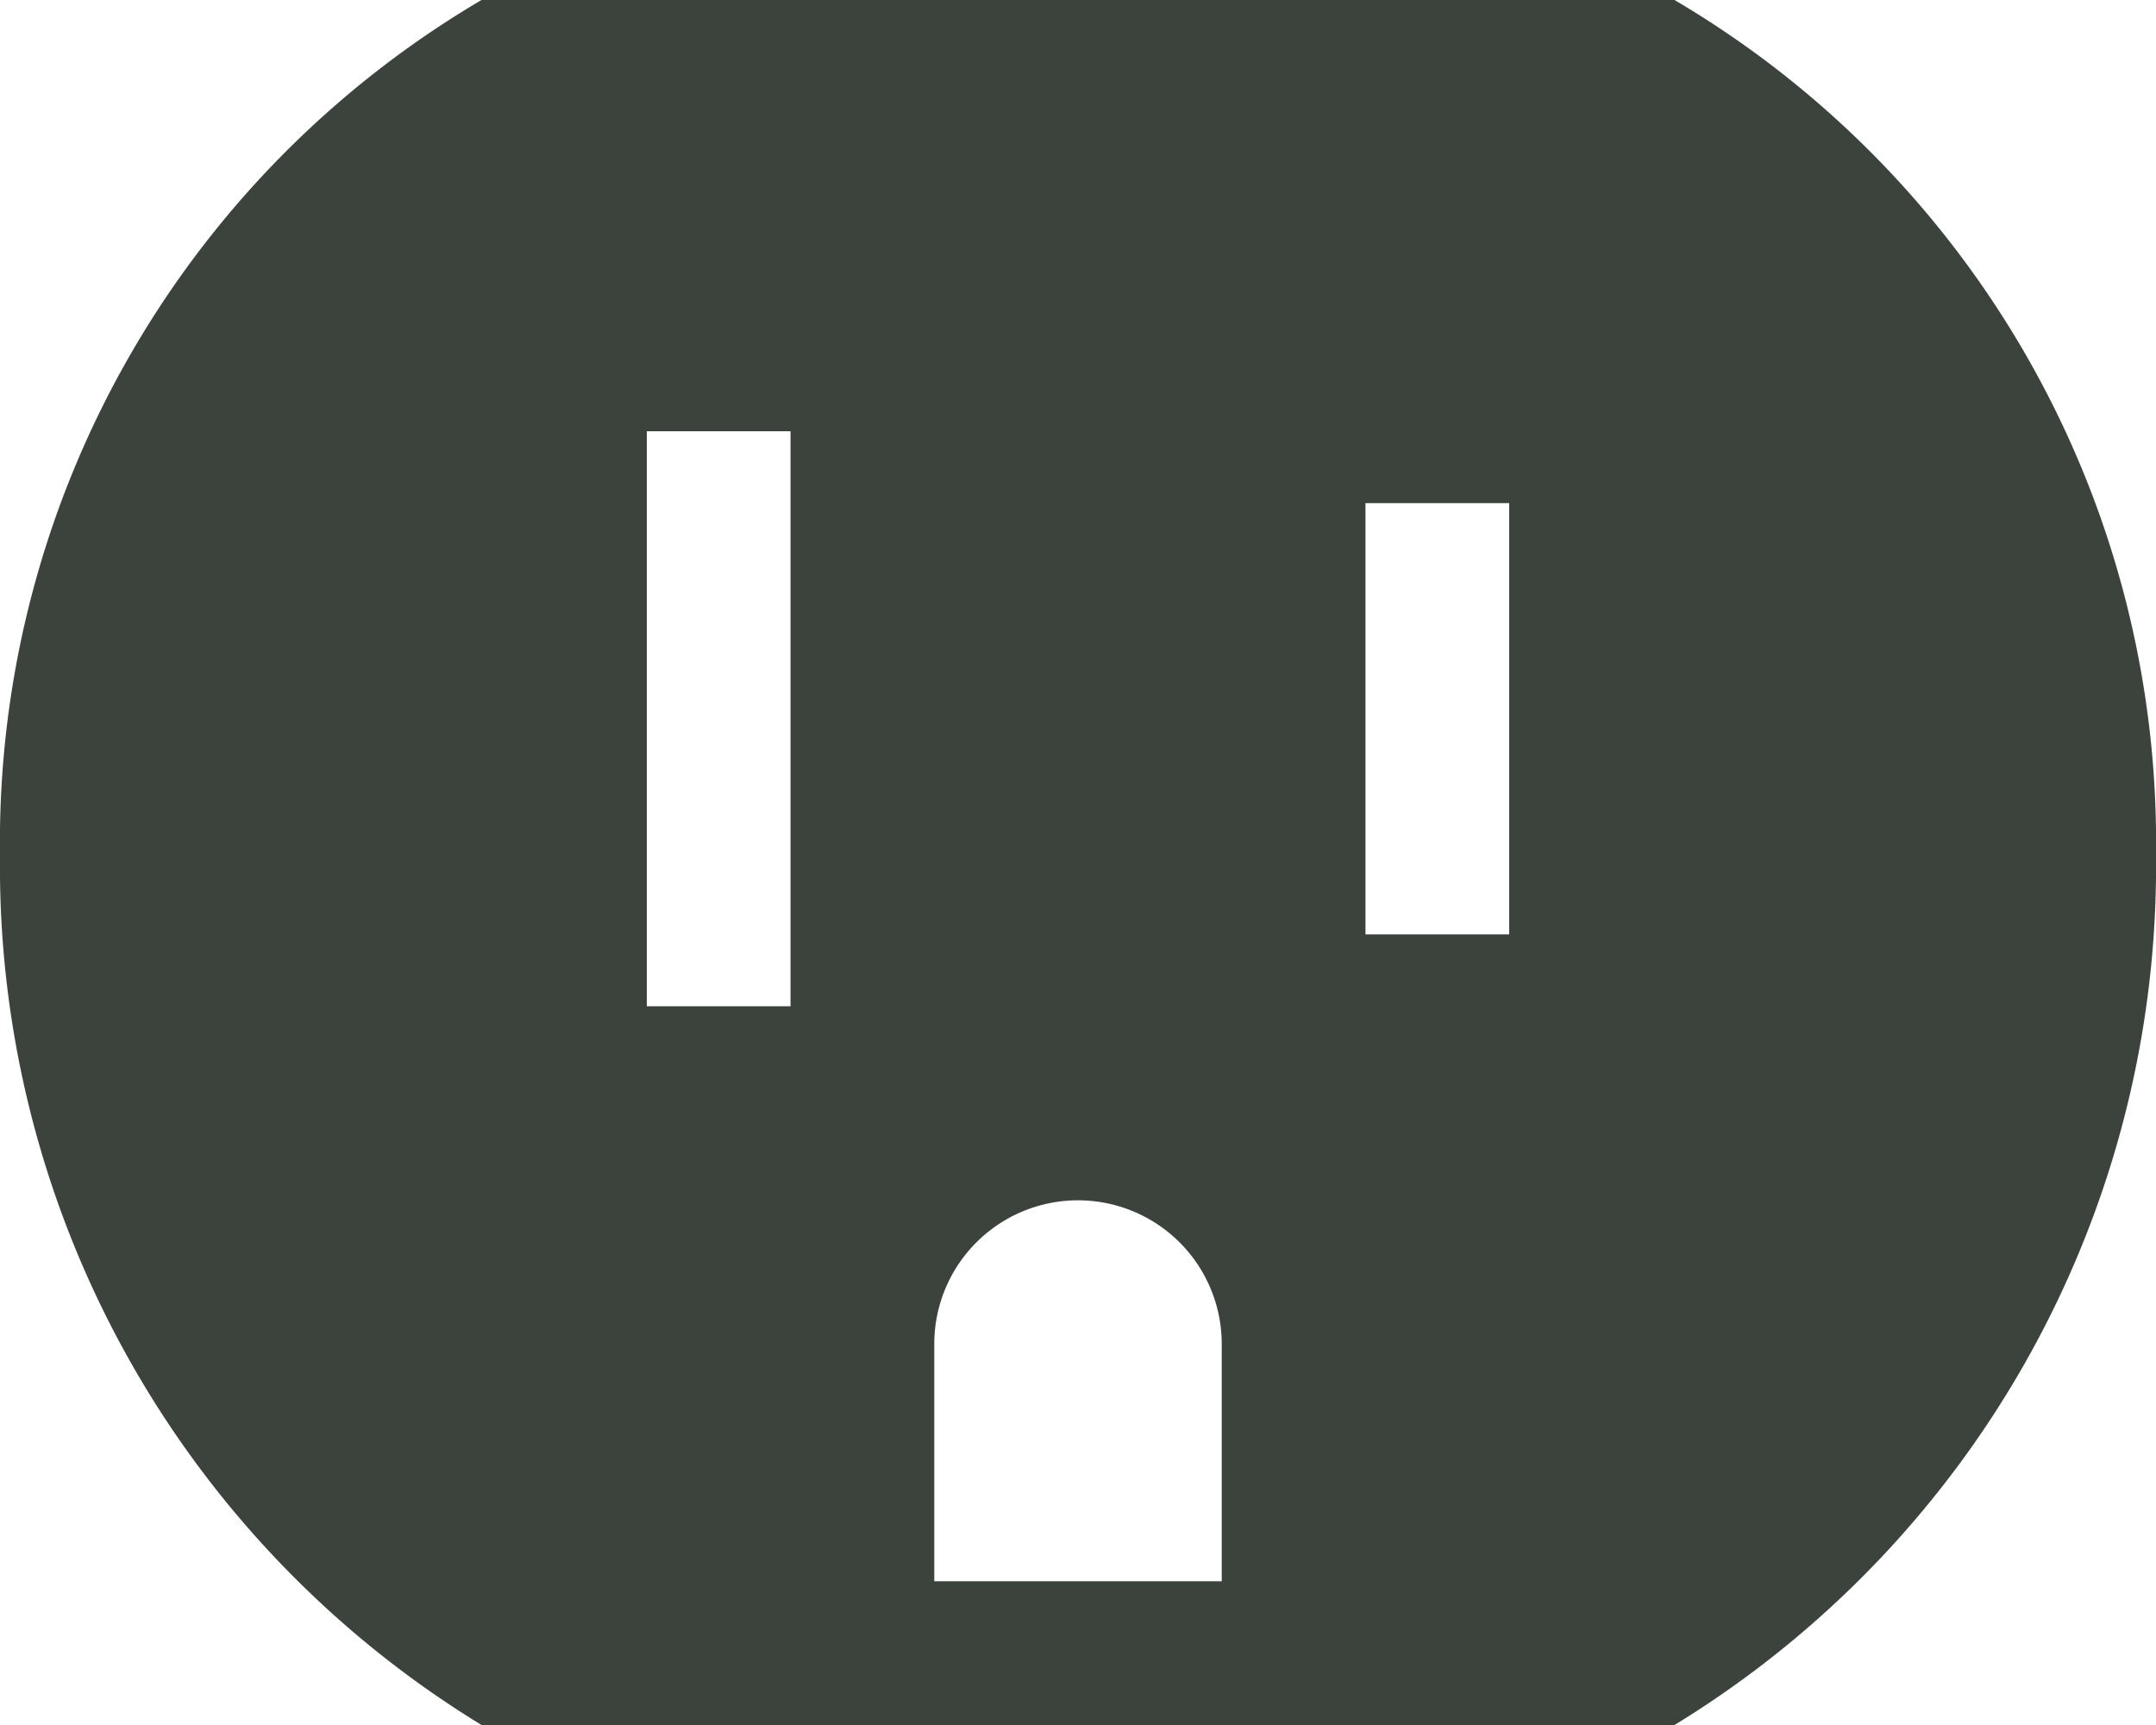 <svg xmlns="http://www.w3.org/2000/svg" width="30" height="24" viewBox="0 0 30 24">
  <title>power-na</title>
  <path d="M553.3,254a14,14,0,0,0,6.7-12.1h0a13.6,13.6,0,0,0-6.7-11.9H536.7a13.6,13.6,0,0,0-6.7,11.9h0a14,14,0,0,0,6.7,12.1h16.6ZM541,244h-2v-8h2v8Zm6,8h-4v-3.3a2,2,0,0,1,4,0V252Zm4-9h-2v-6h2v6Z" transform="translate(-530 -230)" style="fill: #3c433d"/>
</svg>
